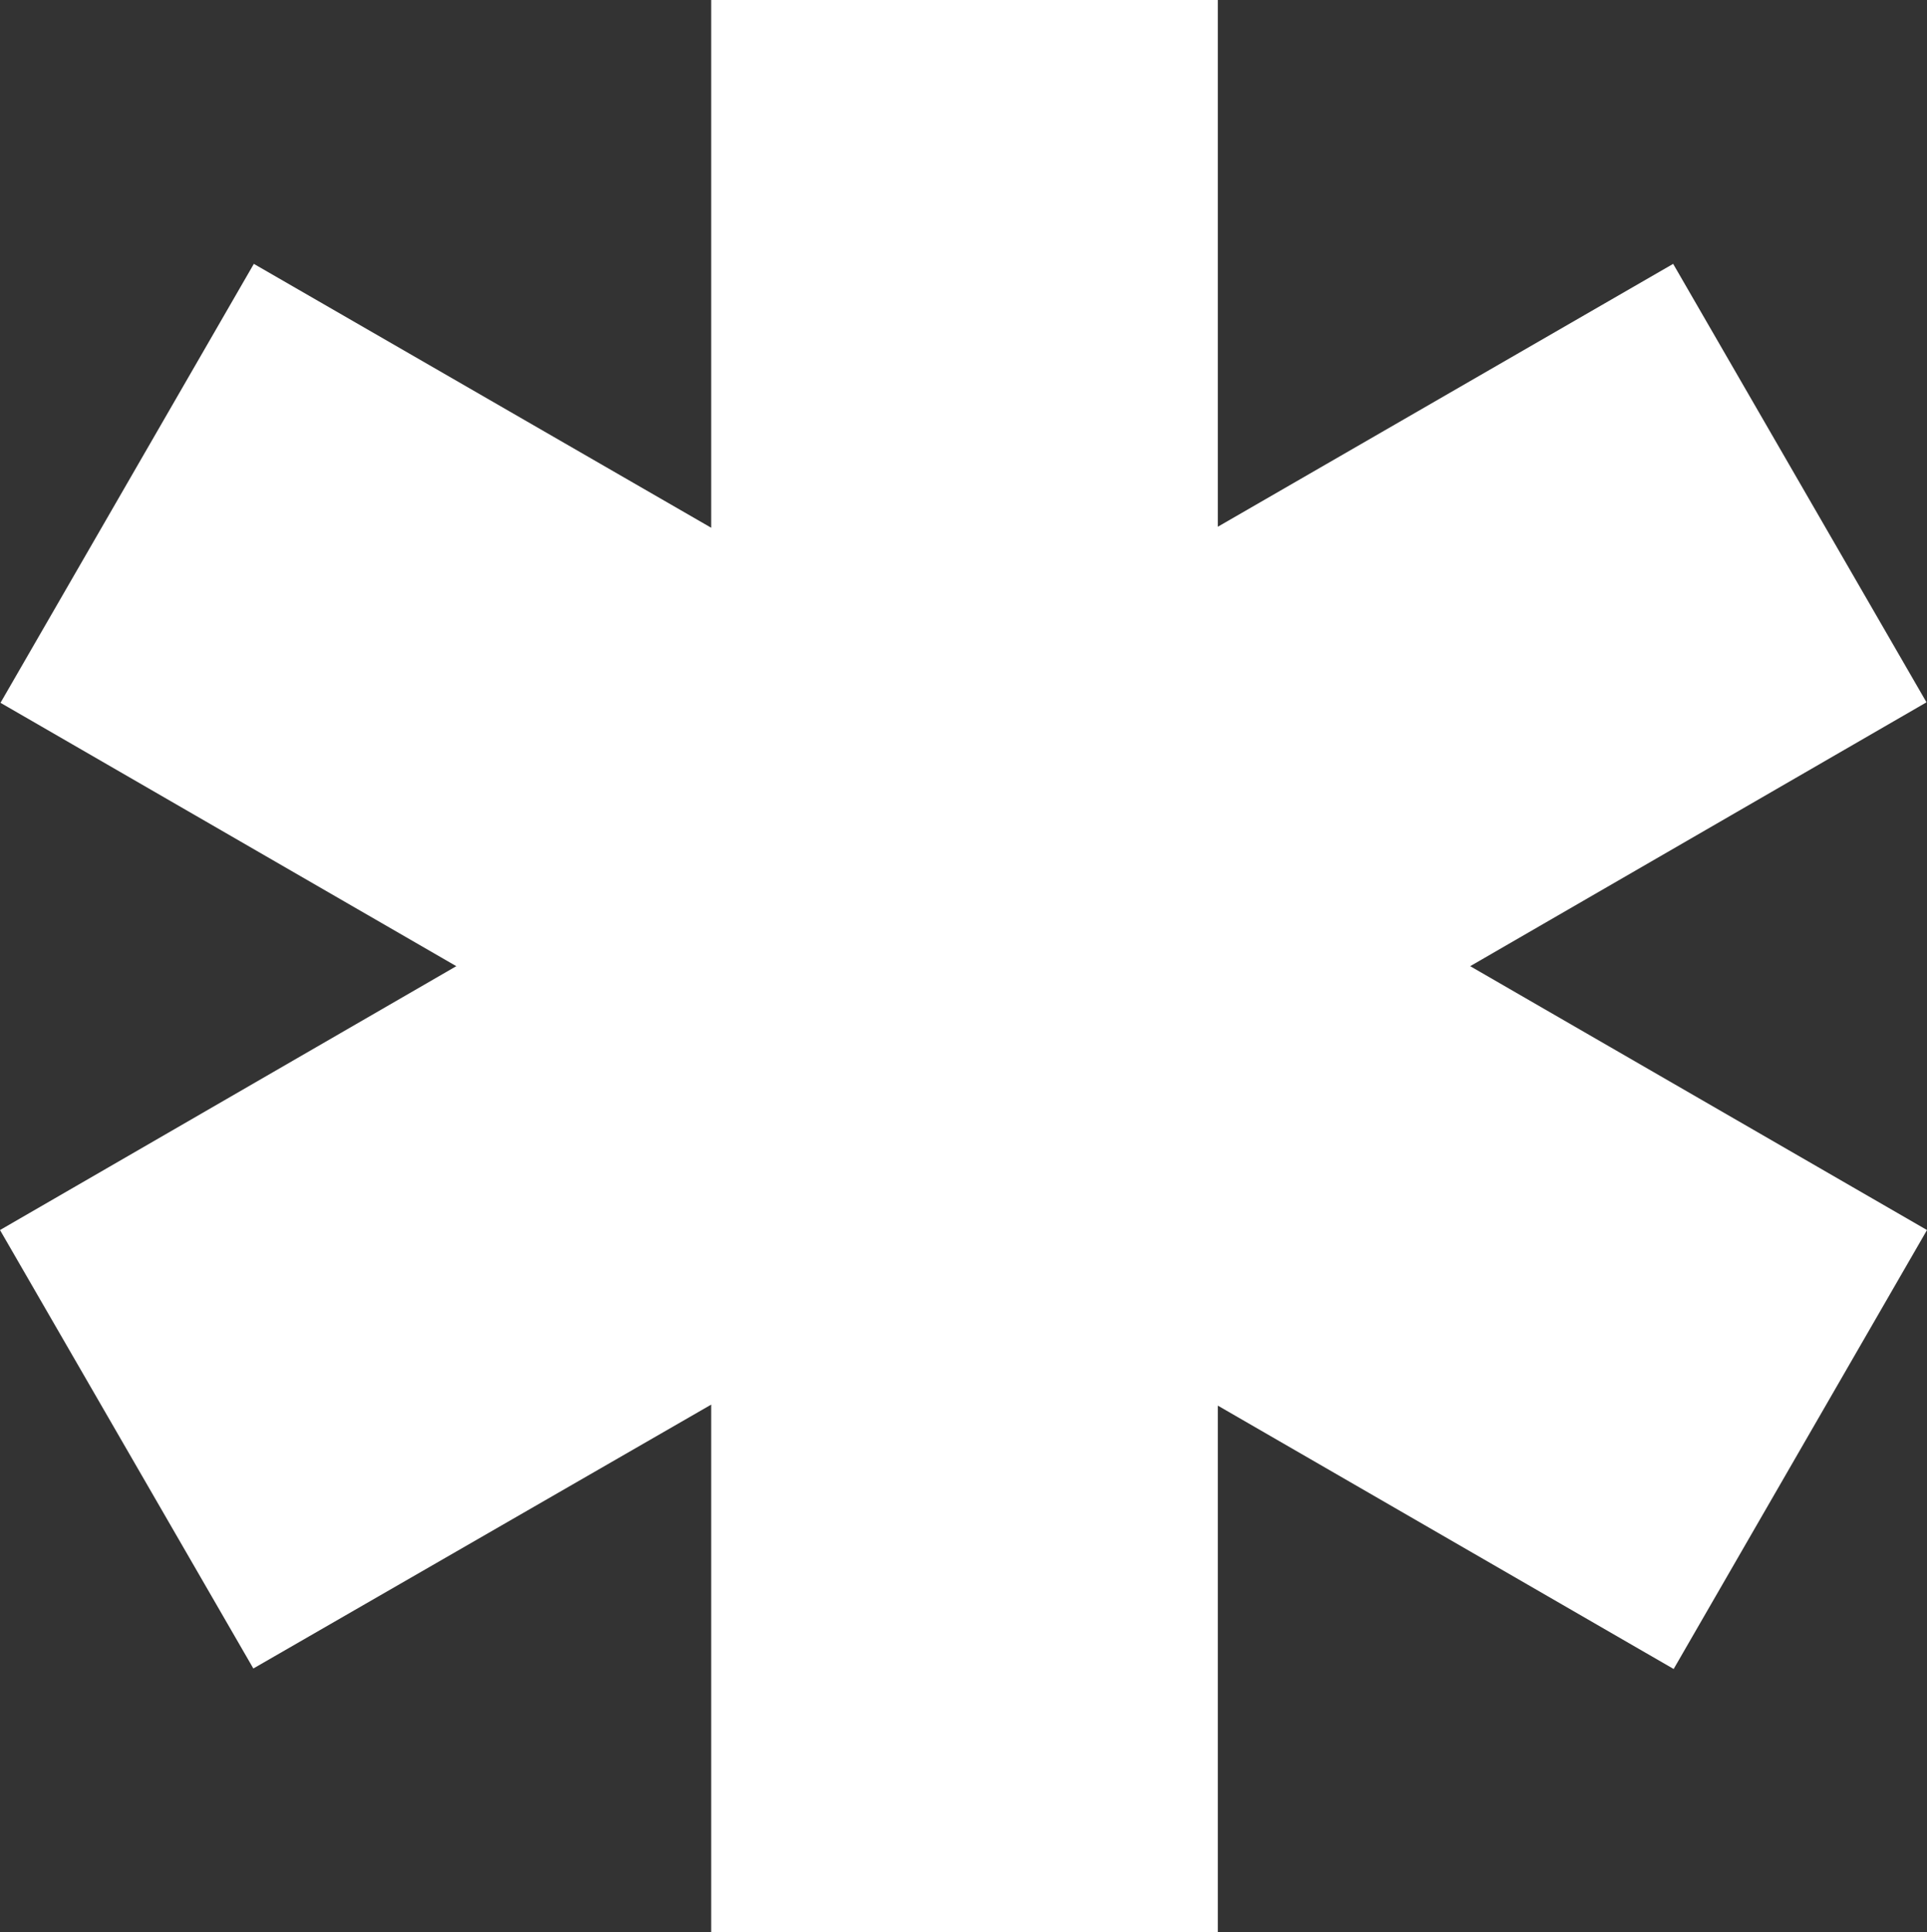 <svg xmlns="http://www.w3.org/2000/svg" viewBox="0 0 38.64 38.74"><rect x="0" y="0" width="38.64" height="38.74" fill="#333333" stroke="none"/><title>26235009_5_ic</title><g data-name="Layer 2"><path fill="#fff" d="M38.63 14.08l-5.08-8.79-9.13 5.27V0H14.26v10.58L5.09 5.29l-5.08 8.8 9.14 5.28L0 24.66l5.08 8.79 9.18-5.29v10.58h10.16V28.18l9.14 5.28 5.08-8.8-9.16-5.29 9.15-5.29z" data-name="Layer 1"/></g></svg>